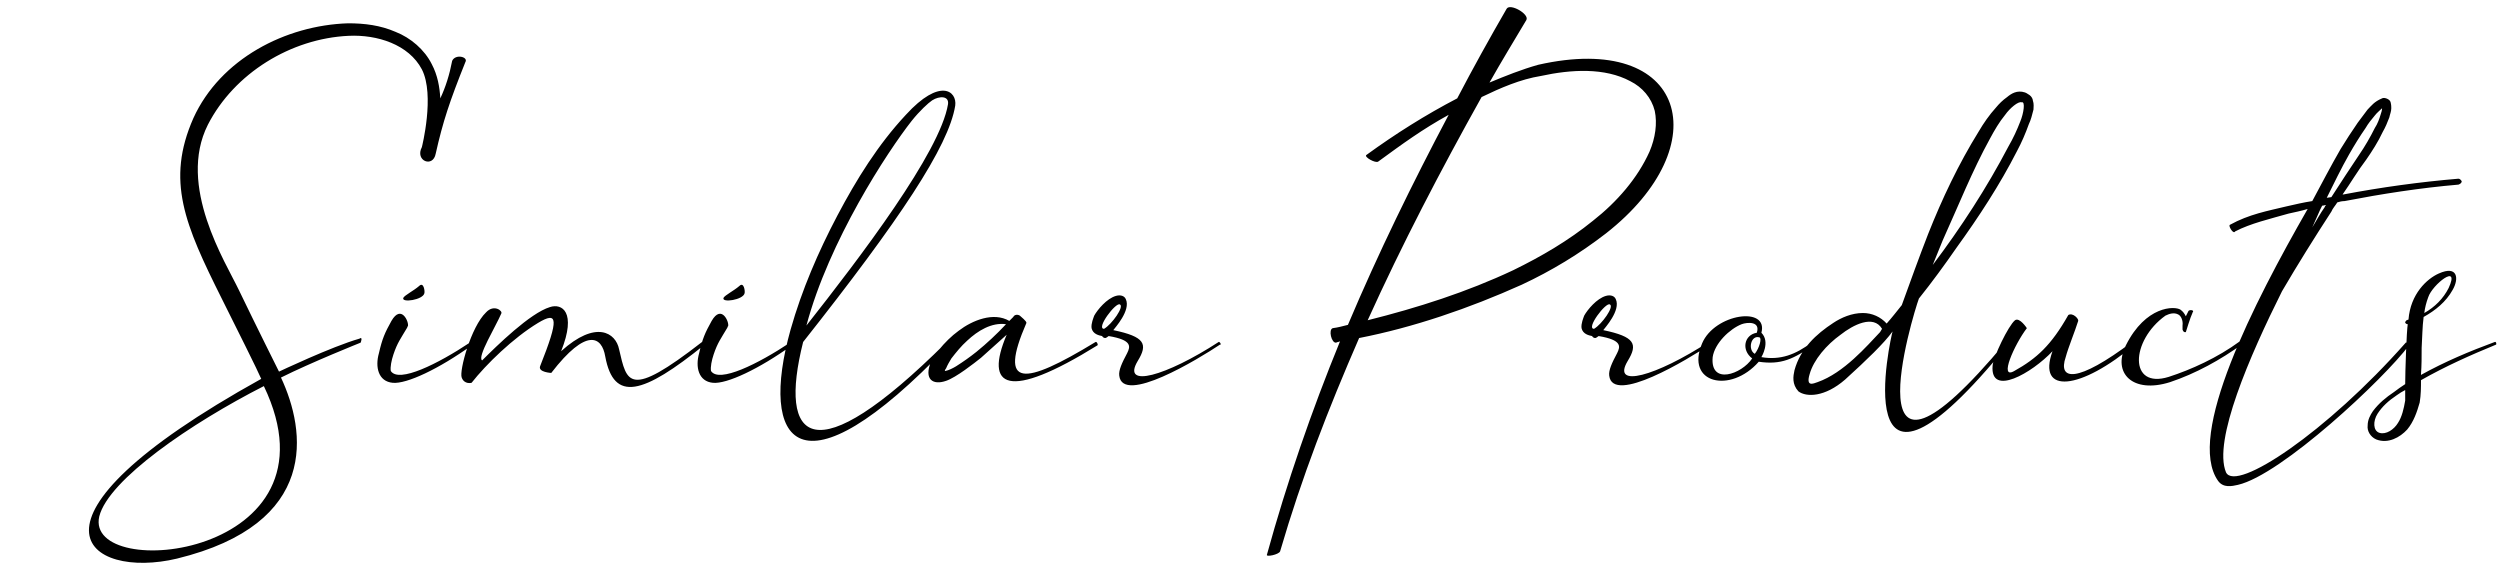 <svg width="486" height="114" viewBox="0 0 486 114" fill="none" xmlns="http://www.w3.org/2000/svg">
<path d="M82.013 28.594C80.606 31.282 84.189 32.69 84.701 29.874C86.109 23.602 87.389 19.762 90.462 12.082C91.102 11.058 88.541 10.418 87.901 11.826C87.389 14.514 86.621 16.946 85.597 19.122C85.469 16.946 85.085 14.642 83.933 12.466C82.525 9.65 79.838 7.346 76.894 6.194C73.95 4.914 70.877 4.53 67.677 4.53C55.517 4.914 42.846 11.442 37.597 22.962C32.221 35.122 35.934 43.698 43.102 58.034C45.789 63.41 50.27 72.37 50.782 73.65C0.477 101.554 17.245 112.69 34.398 108.594C62.173 101.81 59.486 83.762 54.621 73.394C60.51 70.45 70.109 66.61 70.109 66.61C70.109 66.61 70.621 65.33 69.853 65.842C64.478 67.378 54.237 72.242 54.237 72.242C54.237 72.242 49.63 63.026 46.429 56.37C43.87 50.994 34.398 36.146 40.413 24.242C45.533 14.258 56.541 7.474 67.805 6.962C73.309 6.706 79.454 8.626 82.013 13.49C84.573 18.482 82.013 28.594 82.013 28.594ZM19.294 100.402C21.085 93.234 37.214 82.226 51.294 75.058C67.293 108.466 16.349 113.33 19.294 100.402ZM91.328 66.61C85.183 70.706 77.504 74.546 75.968 72.114C75.84 71.346 76.096 70.066 76.48 68.914C77.248 66.61 77.888 65.842 79.168 63.666C79.168 63.538 79.168 63.538 79.296 63.41C79.552 62.642 78.016 59.058 76.096 62.386C74.816 64.69 74.303 65.842 73.663 68.658C72.895 71.346 73.535 74.162 76.352 74.418C79.04 74.674 85.311 71.73 91.712 67.122C91.968 66.994 91.584 66.482 91.328 66.61ZM82.496 57.01C82.624 56.626 82.368 54.706 81.472 55.602C80.448 56.498 78.656 57.394 78.4 57.906C78.016 58.93 82.24 58.29 82.496 57.01ZM136.476 66.482C122.14 77.618 121.884 74.418 120.348 67.89C119.708 64.69 115.868 62.13 109.083 68.274C112.156 60.594 109.212 58.93 106.908 59.698C103.068 60.85 96.54 67.25 93.724 70.066C92.7 69.426 96.412 63.41 97.436 60.978C97.82 60.466 96.028 59.058 94.492 60.722C91.547 63.538 89.243 72.114 89.755 73.394C90.267 74.802 91.675 74.418 91.675 74.418C94.492 70.834 99.74 65.714 104.604 62.77C108.444 60.466 108.7 61.874 104.988 71.218C104.604 72.37 107.164 72.498 107.164 72.498C114.076 63.538 117.02 65.458 117.66 69.298C119.324 78.258 124.956 76.722 136.988 66.994C137.116 66.866 136.732 66.354 136.476 66.482ZM153.578 66.61C147.434 70.706 139.754 74.546 138.218 72.114C138.09 71.346 138.346 70.066 138.73 68.914C139.498 66.61 140.138 65.842 141.418 63.666C141.418 63.538 141.418 63.538 141.546 63.41C141.802 62.642 140.266 59.058 138.346 62.386C137.066 64.69 136.553 65.842 135.913 68.658C135.145 71.346 135.785 74.162 138.602 74.418C141.29 74.674 147.562 71.73 153.962 67.122C154.218 66.994 153.833 66.482 153.578 66.61ZM144.746 57.01C144.874 56.626 144.618 54.706 143.722 55.602C142.698 56.498 140.906 57.394 140.65 57.906C140.266 58.93 144.49 58.29 144.746 57.01ZM184.417 67.122C184.545 66.994 184.033 66.482 183.905 66.61C157.921 92.466 151.264 85.81 156.129 66.482C174.945 42.674 184.417 28.466 185.697 20.53C186.081 17.714 182.753 15.026 176.097 22.322C170.721 28.082 166.497 34.866 162.785 41.906C159.073 48.946 155.873 56.37 153.697 64.05C147.552 85.938 155.105 97.842 184.417 67.122ZM177.249 23.474C178.785 21.554 180.449 20.018 181.217 19.506C182.625 18.61 184.545 18.61 184.289 20.274C182.753 29.618 167.265 49.97 156.769 63.282C161.121 46.898 172.513 29.49 177.249 23.474ZM212.979 66.482C198.899 75.058 194.035 75.442 199.539 62.77C199.539 62.386 198.515 61.618 198.259 61.362C197.875 61.106 197.235 61.106 196.979 61.618C196.723 61.874 196.467 62.13 196.211 62.386C193.139 60.594 189.043 62.258 186.355 64.306C184.947 65.33 183.666 66.61 182.514 68.018C182.002 68.786 181.49 69.426 180.978 70.322C179.57 73.778 181.362 74.93 183.922 74.034C185.843 73.394 189.427 70.578 190.707 69.554C192.371 68.018 194.035 66.61 195.699 65.074C191.347 75.314 195.827 78.002 213.363 67.122C213.491 66.994 213.235 66.354 212.979 66.482ZM189.811 68.402C188.531 69.426 187.251 70.322 185.843 71.218C185.203 71.602 184.434 71.986 183.794 72.114C183.666 72.114 183.666 72.114 183.666 72.114C183.666 71.986 183.794 71.73 183.922 71.602C184.178 70.962 184.562 70.322 184.947 69.682C185.843 68.53 186.867 67.25 188.019 66.226C190.067 64.306 192.755 62.642 195.571 63.026C193.779 64.946 191.859 66.738 189.811 68.402ZM236.907 66.482C226.667 73.138 217.963 75.57 221.163 70.194C223.211 66.866 222.571 65.458 216.427 64.178C216.683 63.794 219.883 60.338 218.859 58.162C218.603 57.522 217.835 57.266 216.939 57.522C215.147 58.034 213.355 60.21 212.715 61.362C212.587 61.746 212.075 62.898 212.203 63.794C212.459 64.946 213.611 65.202 214.251 65.33C214.379 65.586 214.635 65.714 214.891 65.714C215.275 65.586 215.275 65.458 215.531 65.33C220.139 66.098 219.755 67.378 219.115 68.658C218.091 70.578 217.451 71.986 217.579 73.01C218.219 78.77 232.939 69.81 237.163 66.994H237.291C237.419 66.866 237.035 66.354 236.907 66.482ZM214.635 63.922C212.971 63.922 216.939 58.674 217.707 59.186C218.603 59.57 216.171 63.026 214.635 63.922ZM299.029 12.594C295.829 13.49 292.629 14.77 289.557 16.05C291.861 11.954 294.293 7.986 296.725 3.89C297.365 2.738 293.525 0.562 292.885 1.714C289.557 7.474 286.357 13.234 283.285 19.122C277.141 22.322 271.253 26.034 265.621 30.13C265.109 30.514 267.413 31.794 267.925 31.41C272.661 27.954 276.501 25.138 281.621 22.322C274.581 35.634 267.925 49.202 262.036 63.154C261.013 63.41 260.117 63.666 259.093 63.794C258.197 64.05 258.837 66.738 259.733 66.61C259.989 66.482 260.245 66.482 260.501 66.354C254.996 79.794 250.132 93.874 246.292 107.826C246.036 108.338 248.596 107.826 248.852 107.186C253.076 92.722 258.197 79.538 264.213 65.714C274.708 63.666 285.589 59.954 295.829 55.346C301.589 52.658 307.093 49.33 312.213 45.362C334.101 28.21 327.829 6.066 299.029 12.594ZM320.661 29.49C318.357 34.61 314.389 39.218 309.653 42.93C304.917 46.77 299.669 49.842 294.165 52.53C285.205 56.754 275.605 59.826 265.877 62.258C272.533 47.538 280.085 33.074 288.021 18.866C291.733 17.074 295.573 15.41 299.541 14.77C305.429 13.49 311.957 13.106 316.949 15.794C319.253 16.946 321.045 18.994 321.685 21.554C322.197 23.986 321.812 26.802 320.661 29.49ZM332.157 66.482C321.917 73.138 313.213 75.57 316.413 70.194C318.461 66.866 317.821 65.458 311.677 64.178C311.933 63.794 315.133 60.338 314.109 58.162C313.853 57.522 313.085 57.266 312.189 57.522C310.397 58.034 308.605 60.21 307.965 61.362C307.837 61.746 307.325 62.898 307.453 63.794C307.709 64.946 308.861 65.202 309.501 65.33C309.629 65.586 309.885 65.714 310.141 65.714C310.525 65.586 310.525 65.458 310.781 65.33C315.389 66.098 315.005 67.378 314.365 68.658C313.341 70.578 312.701 71.986 312.829 73.01C313.469 78.77 328.189 69.81 332.413 66.994H332.541C332.669 66.866 332.285 66.354 332.157 66.482ZM309.885 63.922C308.221 63.922 312.189 58.674 312.957 59.186C313.853 59.57 311.421 63.026 309.885 63.922ZM352.144 66.61C349.072 68.914 346.128 70.066 342.416 69.426C342.416 69.426 344.208 66.482 342.416 64.69C343.824 59.442 333.328 60.978 330.895 66.738C327.567 74.546 336.4 76.594 341.904 70.322C346.256 70.962 348.688 69.81 352.656 66.994C352.784 66.866 352.528 66.354 352.144 66.61ZM332.944 69.426C333.328 66.738 336.272 63.922 338.576 63.026C339.6 62.642 342.288 62.386 341.52 64.69C339.088 65.074 338.448 68.018 340.624 69.682C338.576 72.754 332.431 74.93 332.944 69.426ZM341.135 68.786C339.728 68.018 340.368 65.074 342.032 65.586C342.544 65.714 342.032 67.634 341.135 68.786ZM395.181 19.506C395.181 19.25 394.925 18.738 394.541 18.482C394.285 18.354 394.029 18.098 393.645 17.97C392.109 17.458 390.957 18.226 390.189 18.866C389.293 19.506 388.653 20.146 388.013 20.914C386.733 22.322 385.581 23.986 384.685 25.522C380.717 31.922 377.517 38.706 374.829 45.49C373.037 50.098 371.373 54.706 369.708 59.314C368.685 60.594 367.789 61.746 366.765 62.898C365.613 61.618 363.949 60.85 362.157 60.85C359.981 60.85 357.933 61.746 356.397 62.77C353.069 64.946 349.996 67.762 348.844 71.986C348.589 73.138 348.332 74.674 349.612 76.082C351.148 77.234 354.733 77.234 358.701 73.778C362.925 69.938 366.253 66.738 367.917 64.434C367.661 65.074 358.317 106.418 390.444 66.866C390.444 66.738 390.189 66.61 389.933 66.482C358.957 103.602 371.885 61.106 373.037 58.034C375.597 54.834 378.029 51.506 380.333 48.178C384.685 42.162 388.781 35.89 392.109 29.362C393.005 27.698 393.773 25.906 394.413 24.114C394.797 23.346 395.053 22.322 395.309 21.298C395.309 20.786 395.437 20.274 395.181 19.506ZM365.485 64.562C362.925 67.25 358.445 72.498 353.325 74.29C352.556 74.546 351.02 75.314 351.788 72.754C352.556 69.938 355.117 66.994 357.805 65.074C360.237 63.154 364.205 61.106 365.869 63.922C365.741 64.178 365.613 64.306 365.485 64.562ZM392.749 23.602C392.109 25.266 391.341 26.93 390.444 28.466C386.221 36.53 381.229 44.21 375.725 51.506C376.365 49.97 377.005 48.306 377.645 46.77C380.717 39.986 383.405 33.202 386.861 26.93C387.757 25.266 388.653 23.73 389.805 22.322C390.701 21.042 392.365 19.634 393.005 19.89C393.773 19.634 393.389 22.066 392.749 23.602ZM414.627 66.354C403.619 74.674 400.035 73.906 401.571 69.426C402.083 67.506 403.363 64.434 404.003 62.386C404.131 62.002 402.979 60.722 402.083 61.234C398.755 67.122 395.939 69.682 391.587 72.114C388.514 73.906 391.587 66.994 394.019 63.794C394.019 63.794 392.611 61.618 391.715 62.258C390.434 63.282 387.49 69.426 387.362 71.09C386.85 77.234 395.043 72.498 399.01 68.274C395.939 76.722 404.387 75.954 415.139 66.866C415.267 66.738 414.883 66.226 414.627 66.354ZM435.421 66.354C431.069 69.554 425.949 71.858 421.597 73.266C413.788 75.698 414.172 66.226 420.957 61.362C421.725 60.978 422.621 60.722 423.389 61.106C424.029 61.362 424.413 62.386 424.285 63.282C424.285 63.538 424.285 63.794 424.285 64.05C424.285 64.05 424.413 64.69 424.925 64.562C424.925 64.562 425.821 61.618 426.205 60.85V60.722C426.333 60.722 426.333 60.722 426.333 60.594C426.461 60.21 425.565 60.21 425.437 60.466L424.925 61.49C424.669 60.978 424.413 60.594 423.901 60.21C422.749 59.442 417.117 59.442 413.276 67.122C410.589 72.498 414.556 76.594 421.853 74.29C426.845 72.626 431.708 69.938 435.933 66.866C436.061 66.738 435.677 66.098 435.421 66.354ZM477.922 34.738C470.37 35.378 462.946 36.402 455.522 37.81H455.394C456.93 35.634 458.338 33.202 460.002 31.026C461.154 29.362 462.306 27.57 463.202 25.65C463.714 24.754 464.098 23.858 464.482 22.834C464.61 22.194 464.866 21.682 464.866 21.042C464.866 20.786 464.866 20.402 464.738 19.89C464.61 19.25 463.458 18.866 463.074 19.122C461.538 19.762 461.026 20.53 460.258 21.298C459.618 22.194 458.978 22.962 458.338 23.858C457.186 25.522 456.034 27.314 455.01 28.978C453.09 32.306 451.298 35.762 449.506 39.09C447.842 39.346 446.178 39.73 444.514 40.114C440.802 41.01 437.218 41.65 433.505 43.698C433.121 43.826 434.017 45.362 434.401 45.106L434.529 44.978C437.474 43.442 441.314 42.546 444.898 41.522C446.05 41.266 447.33 41.01 448.61 40.626C438.114 58.93 424.929 84.658 431.201 93.49C432.225 94.898 433.889 94.514 435.041 94.258C443.49 92.338 463.458 73.65 468.322 67.122C468.45 66.866 467.81 66.482 467.682 66.61C452.322 84.018 434.657 95.794 432.737 91.826C430.177 85.682 437.346 69.17 443.618 56.626C446.69 51.378 449.89 46.258 453.218 41.138C453.474 40.498 453.986 39.986 454.37 39.346C454.753 39.218 455.266 39.09 455.778 39.09C463.074 37.682 470.498 36.53 477.922 35.89C478.306 35.762 478.562 35.506 478.562 35.25C478.434 34.994 478.178 34.738 477.922 34.738ZM451.938 40.242C451.042 41.522 450.274 42.93 449.506 44.21C450.018 43.058 450.53 41.906 451.042 40.754C451.17 40.498 451.298 40.242 451.426 39.986C451.682 39.986 451.938 39.858 452.194 39.858C452.066 39.986 451.938 40.114 451.938 40.242ZM453.218 38.322C452.962 38.322 452.578 38.45 452.322 38.45C453.73 35.634 455.138 32.69 456.674 30.002C457.698 28.21 458.722 26.546 459.874 24.882C460.386 23.986 461.026 23.218 461.666 22.45C462.05 21.938 462.69 21.426 463.074 21.042C463.074 21.426 462.946 21.81 462.818 22.194C462.562 23.09 462.178 24.114 461.666 24.882C460.77 26.674 459.746 28.466 458.594 30.13C456.802 32.818 455.01 35.506 453.218 38.322ZM484.977 66.482C480.113 68.274 475.249 70.322 470.641 72.882V72.754C470.769 71.09 470.769 69.298 470.769 67.634C470.897 65.586 470.897 63.538 471.153 61.618C473.457 60.338 475.505 58.674 476.785 56.37C478.065 54.194 477.809 51.506 474.097 53.17C471.793 54.194 468.593 57.138 468.209 62.13C468.081 62.13 467.953 62.258 467.825 62.258C467.697 62.386 467.569 62.514 467.569 62.77C467.697 62.898 467.825 63.026 468.081 63.026C468.081 62.898 468.081 62.898 468.081 62.898C467.825 64.434 467.569 72.37 467.569 74.674C466.8 75.186 466.032 75.698 465.392 76.21C463.856 77.234 462.448 78.386 461.296 79.922C460.784 80.69 460.272 81.586 460.272 82.738C460.144 83.762 460.784 84.914 461.936 85.426C464.24 86.322 466.544 85.042 467.953 83.506C469.233 81.97 469.873 80.05 470.385 78.258C470.641 76.722 470.641 75.314 470.641 73.906C475.377 71.218 480.241 69.042 485.233 66.994C485.361 66.866 485.233 66.354 484.977 66.482ZM472.049 57.778C472.817 55.346 478.321 50.994 476.017 55.986C474.993 58.034 473.329 59.698 471.281 60.85C471.409 59.826 471.665 58.802 472.049 57.778ZM467.569 77.874C467.312 79.41 466.928 81.074 466.16 82.226C465.392 83.506 463.856 84.53 462.576 84.146C461.296 83.762 461.296 81.842 462.192 80.434C463.089 79.026 464.368 77.874 465.904 76.85C466.416 76.466 467.056 76.082 467.569 75.826C467.569 76.466 467.569 77.234 467.569 77.874Z" fill="black"/>
</svg>
